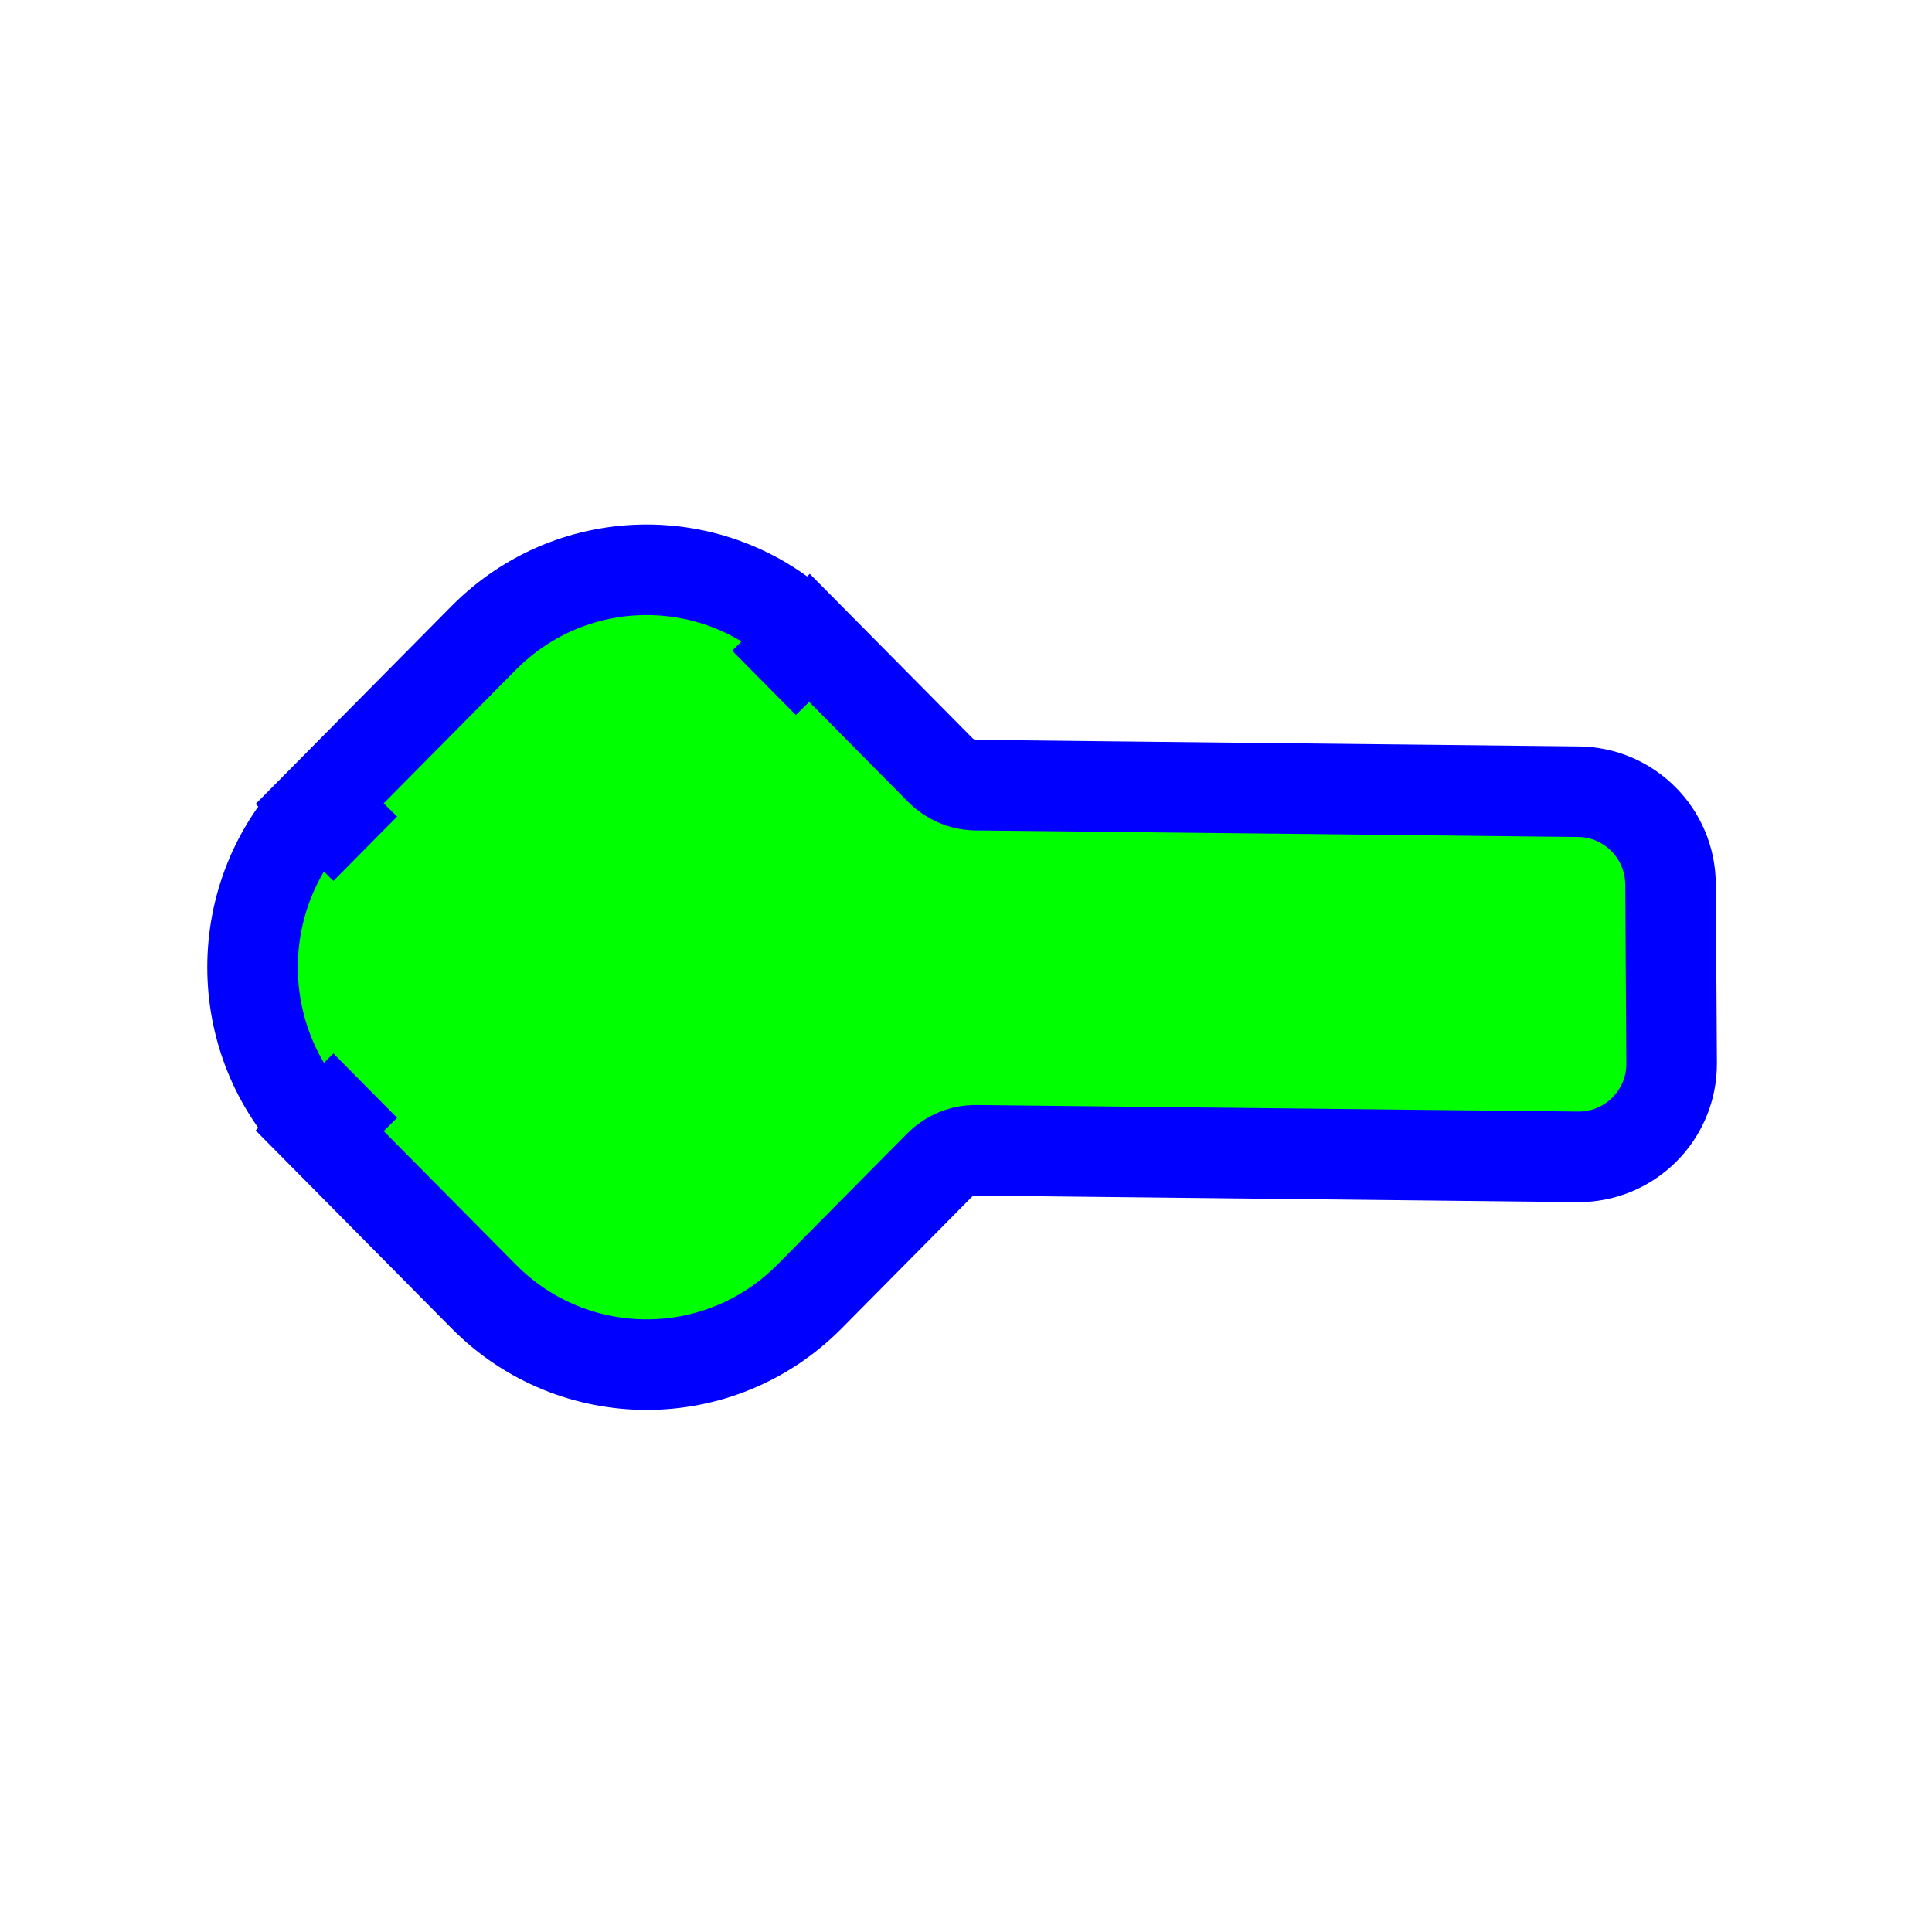 <svg width="256" height="256" viewBox="0 0 256 256" fill="none" xmlns="http://www.w3.org/2000/svg">
<circle id="cursor-hotspot" cx="33" cy="128" r="3" fill="magenta" opacity=".6" display="none"/>
<path d="M107.258 84.52L101.233 90.484L107.258 84.52C95.352 72.493 76.014 72.493 64.108 84.52L42.359 106.488L48.4 112.468L42.359 106.488C30.501 118.467 30.501 137.853 42.359 149.832L48.4 143.852L42.359 149.832L64.108 171.8C76.014 183.827 95.352 183.827 107.258 171.8L124.446 154.439C125.753 153.118 127.513 152.402 129.323 152.421L209.026 153.287C215.923 153.362 221.542 147.769 221.5 140.872L221.354 117.167C221.312 110.434 215.881 104.977 209.148 104.904L129.315 104.037C127.554 104.018 125.853 103.303 124.582 102.019L107.258 84.52Z" fill="#00FF00" stroke="#0000FF" stroke-width="12"/>
</svg>

